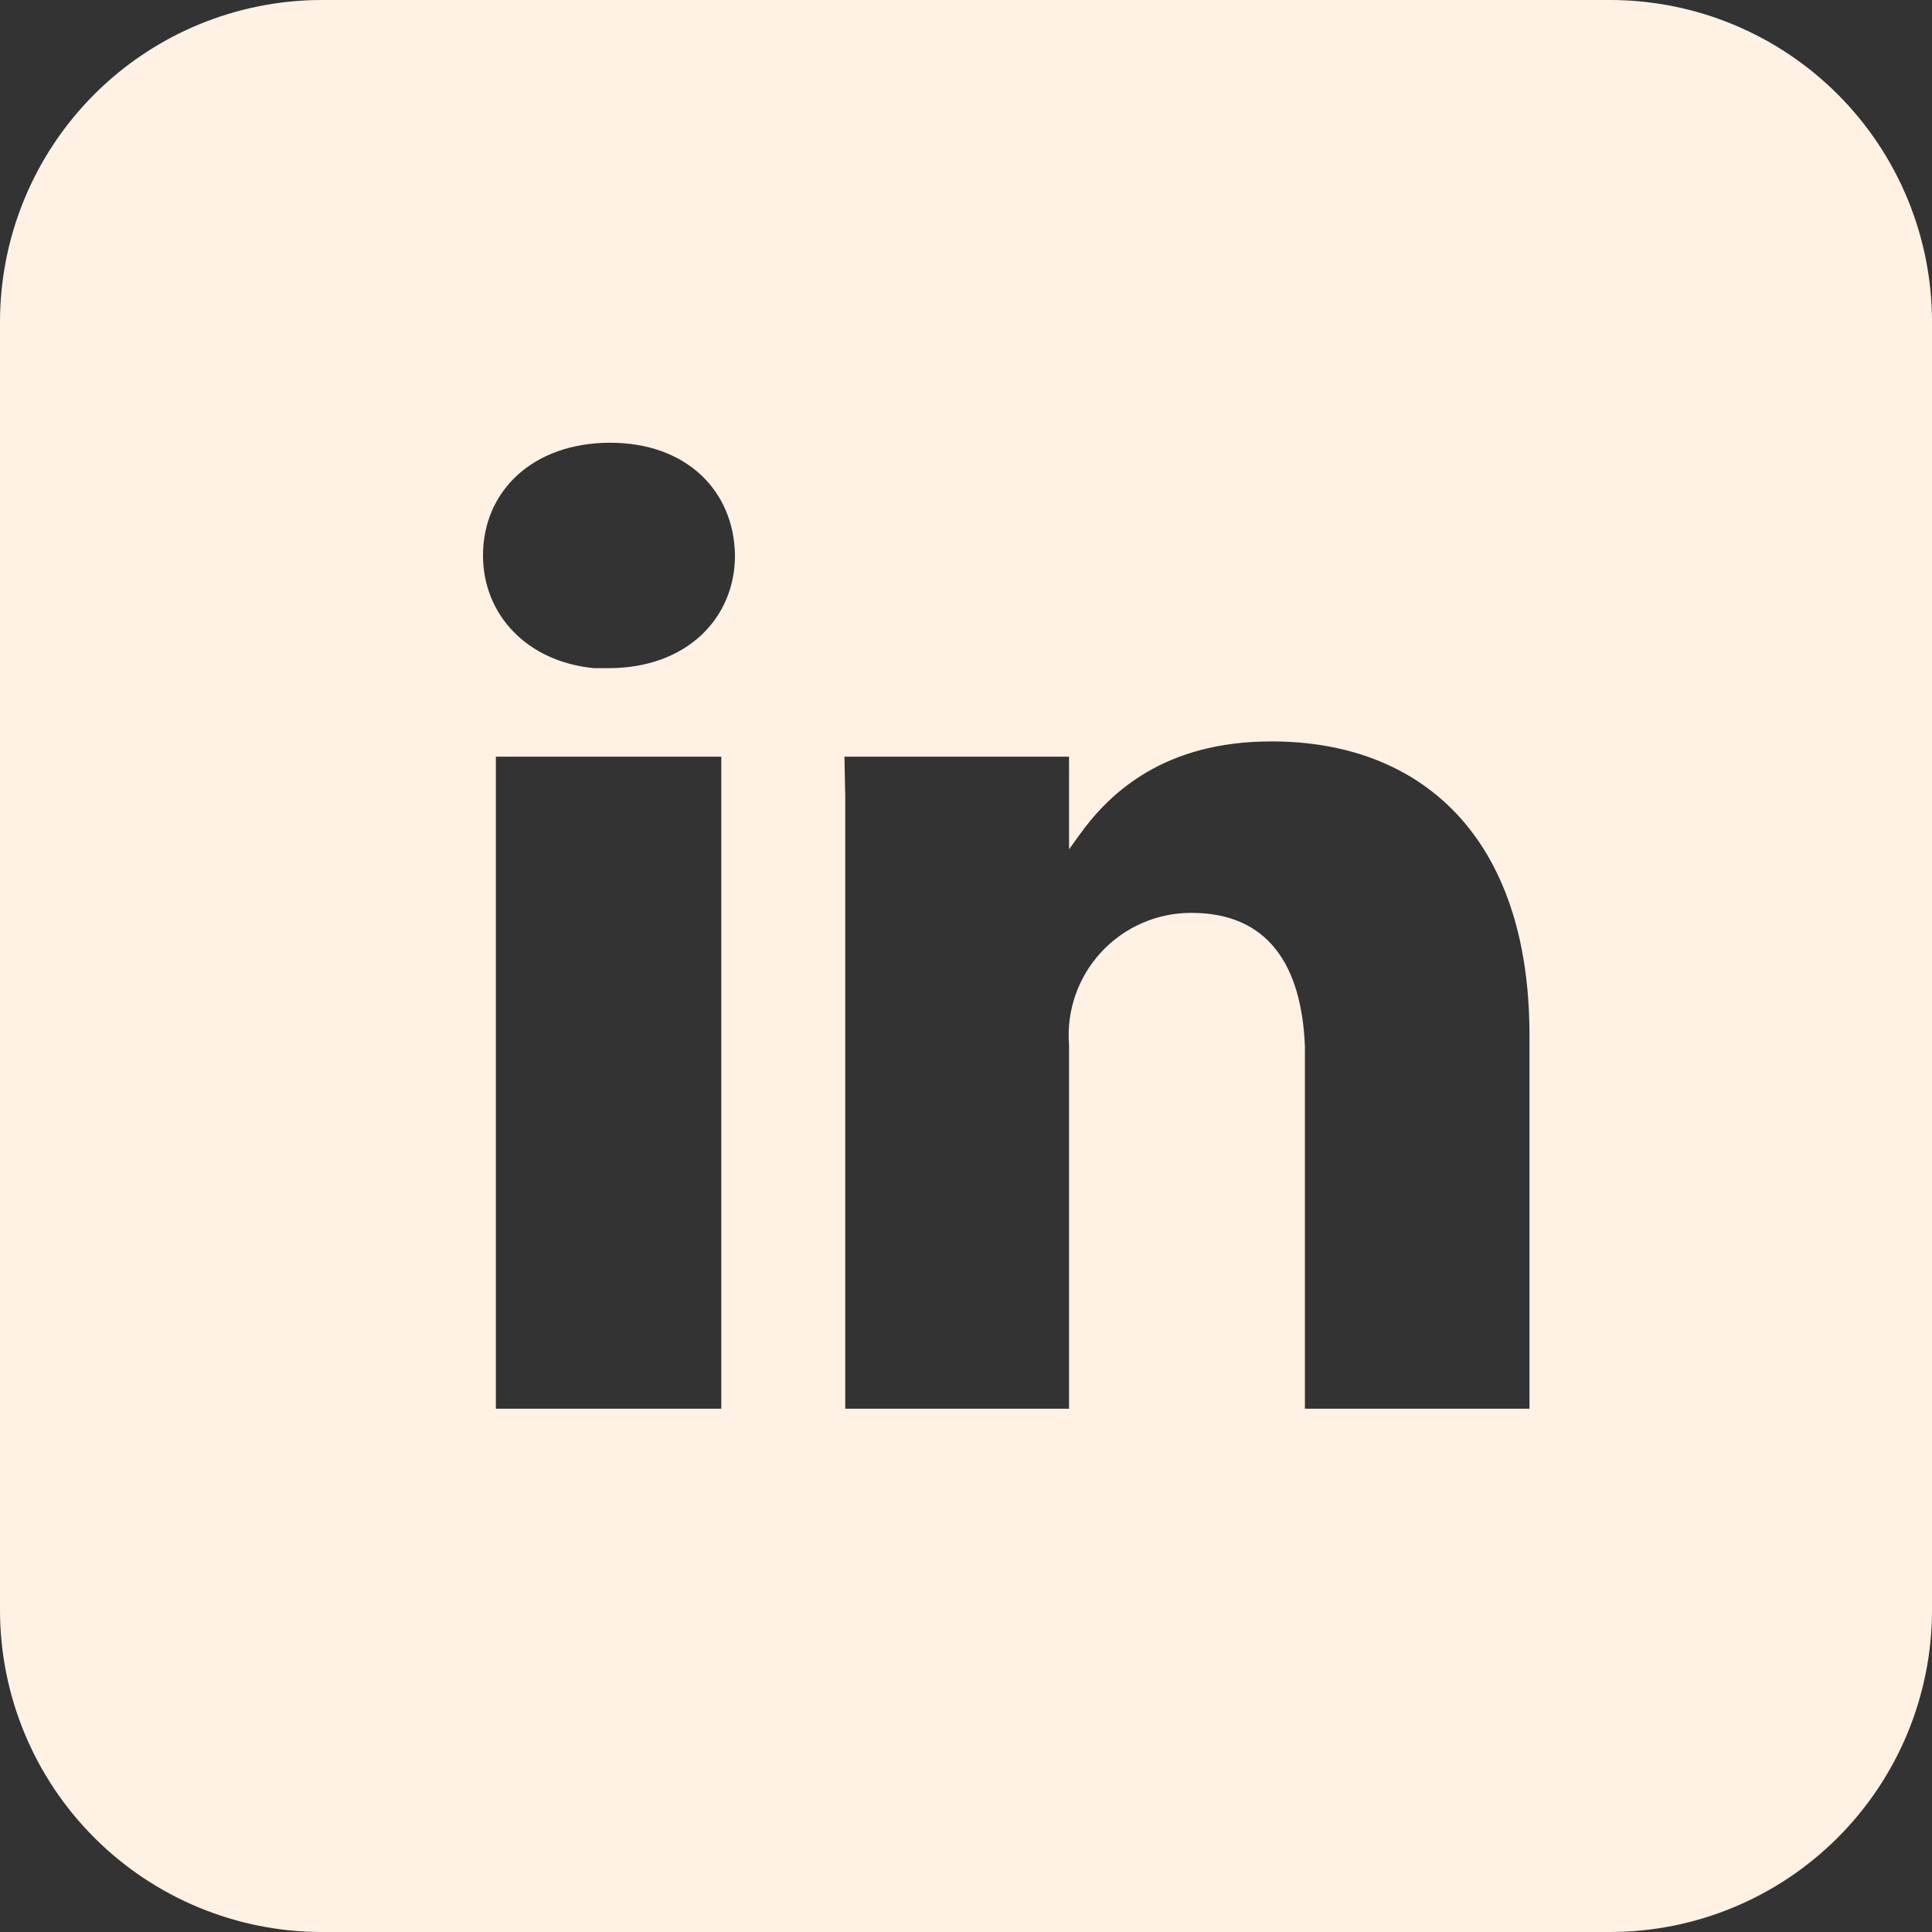 <svg width="50" height="50" viewBox="0 0 50 50" fill="none" xmlns="http://www.w3.org/2000/svg">
<rect x="0" y="0" width="50" height="50" fill="#333333" stroke="none"/>
<path d="M41.667 0C43.877 0 45.996 0.878 47.559 2.441C49.122 4.004 50 6.123 50 8.333V41.667C50 43.877 49.122 45.996 47.559 47.559C45.996 49.122 43.877 50 41.667 50H8.333C6.123 50 4.004 49.122 2.441 47.559C0.878 45.996 0 43.877 0 41.667V8.333C0 6.123 0.878 4.004 2.441 2.441C4.004 0.878 6.123 0 8.333 0L41.667 0ZM18.646 19.583H12.833V36.458H18.667V19.583H18.646ZM32.896 19.188C30.146 19.188 28.729 20.5 27.938 21.604L27.667 21.979V19.583H21.854L21.875 20.604V36.458H27.667V27.042C27.632 26.605 27.688 26.166 27.832 25.753C27.976 25.339 28.203 24.96 28.501 24.639C28.799 24.318 29.159 24.062 29.561 23.888C29.962 23.713 30.396 23.624 30.833 23.625C32.833 23.625 33.688 25 33.771 27.083V36.458H39.583V26.792C39.583 21.604 36.729 19.188 32.917 19.188H32.896ZM15.792 11.458C13.792 11.458 12.5 12.708 12.5 14.375C12.5 15.896 13.625 17.125 15.375 17.292H15.75C17.771 17.292 19.021 16 19.021 14.375C19 12.708 17.771 11.458 15.792 11.458Z" fill="#FFF2E4"/>
</svg>
